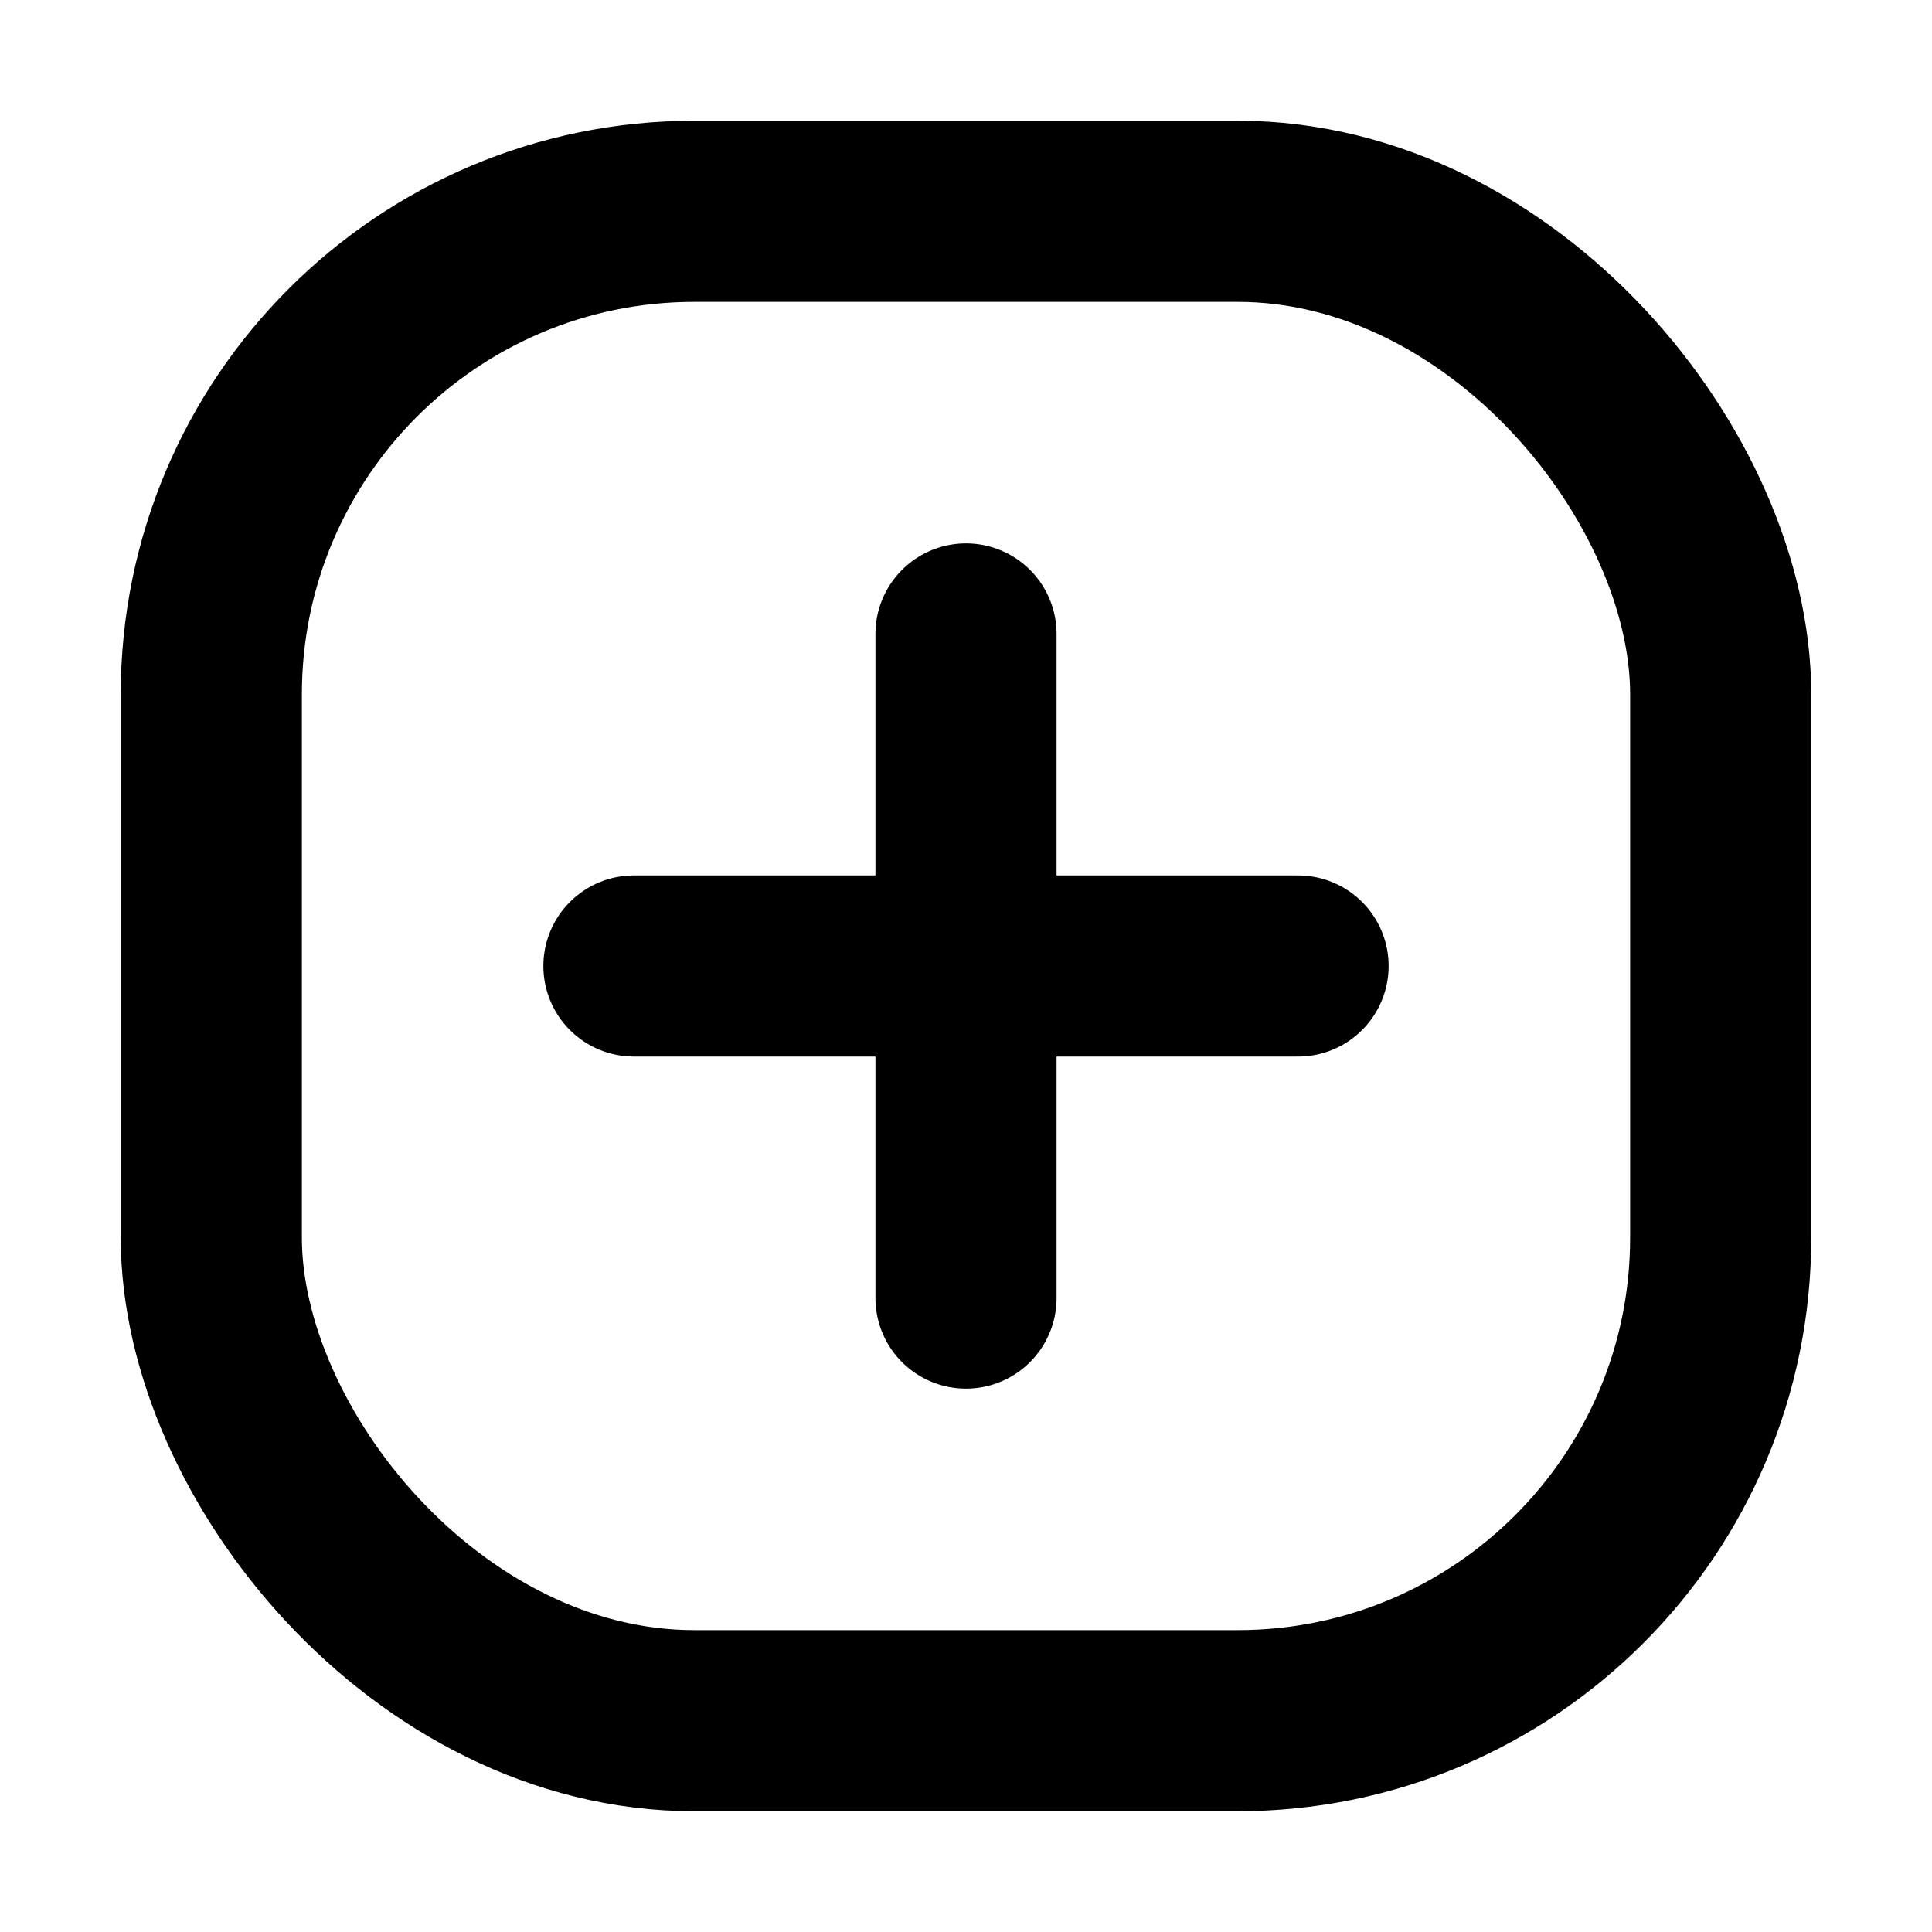 <svg width="32" height="32" viewBox="0 0 16 16" fill="none" xmlns="http://www.w3.org/2000/svg">
<rect x="0" y="0" width="16" height="16" fill="white"/>
<rect x="1.75" y="1.75" width="12.5" height="12.5" rx="4" stroke="black" stroke-width="1.5" stroke-linecap="round" stroke-linejoin="round"/>
<path d="M10.75 8H8M5.25 8H8M8 8V5.25M8 8V10.75" stroke="black" stroke-width="1.5" stroke-linecap="round" stroke-linejoin="round"/>
</svg>
